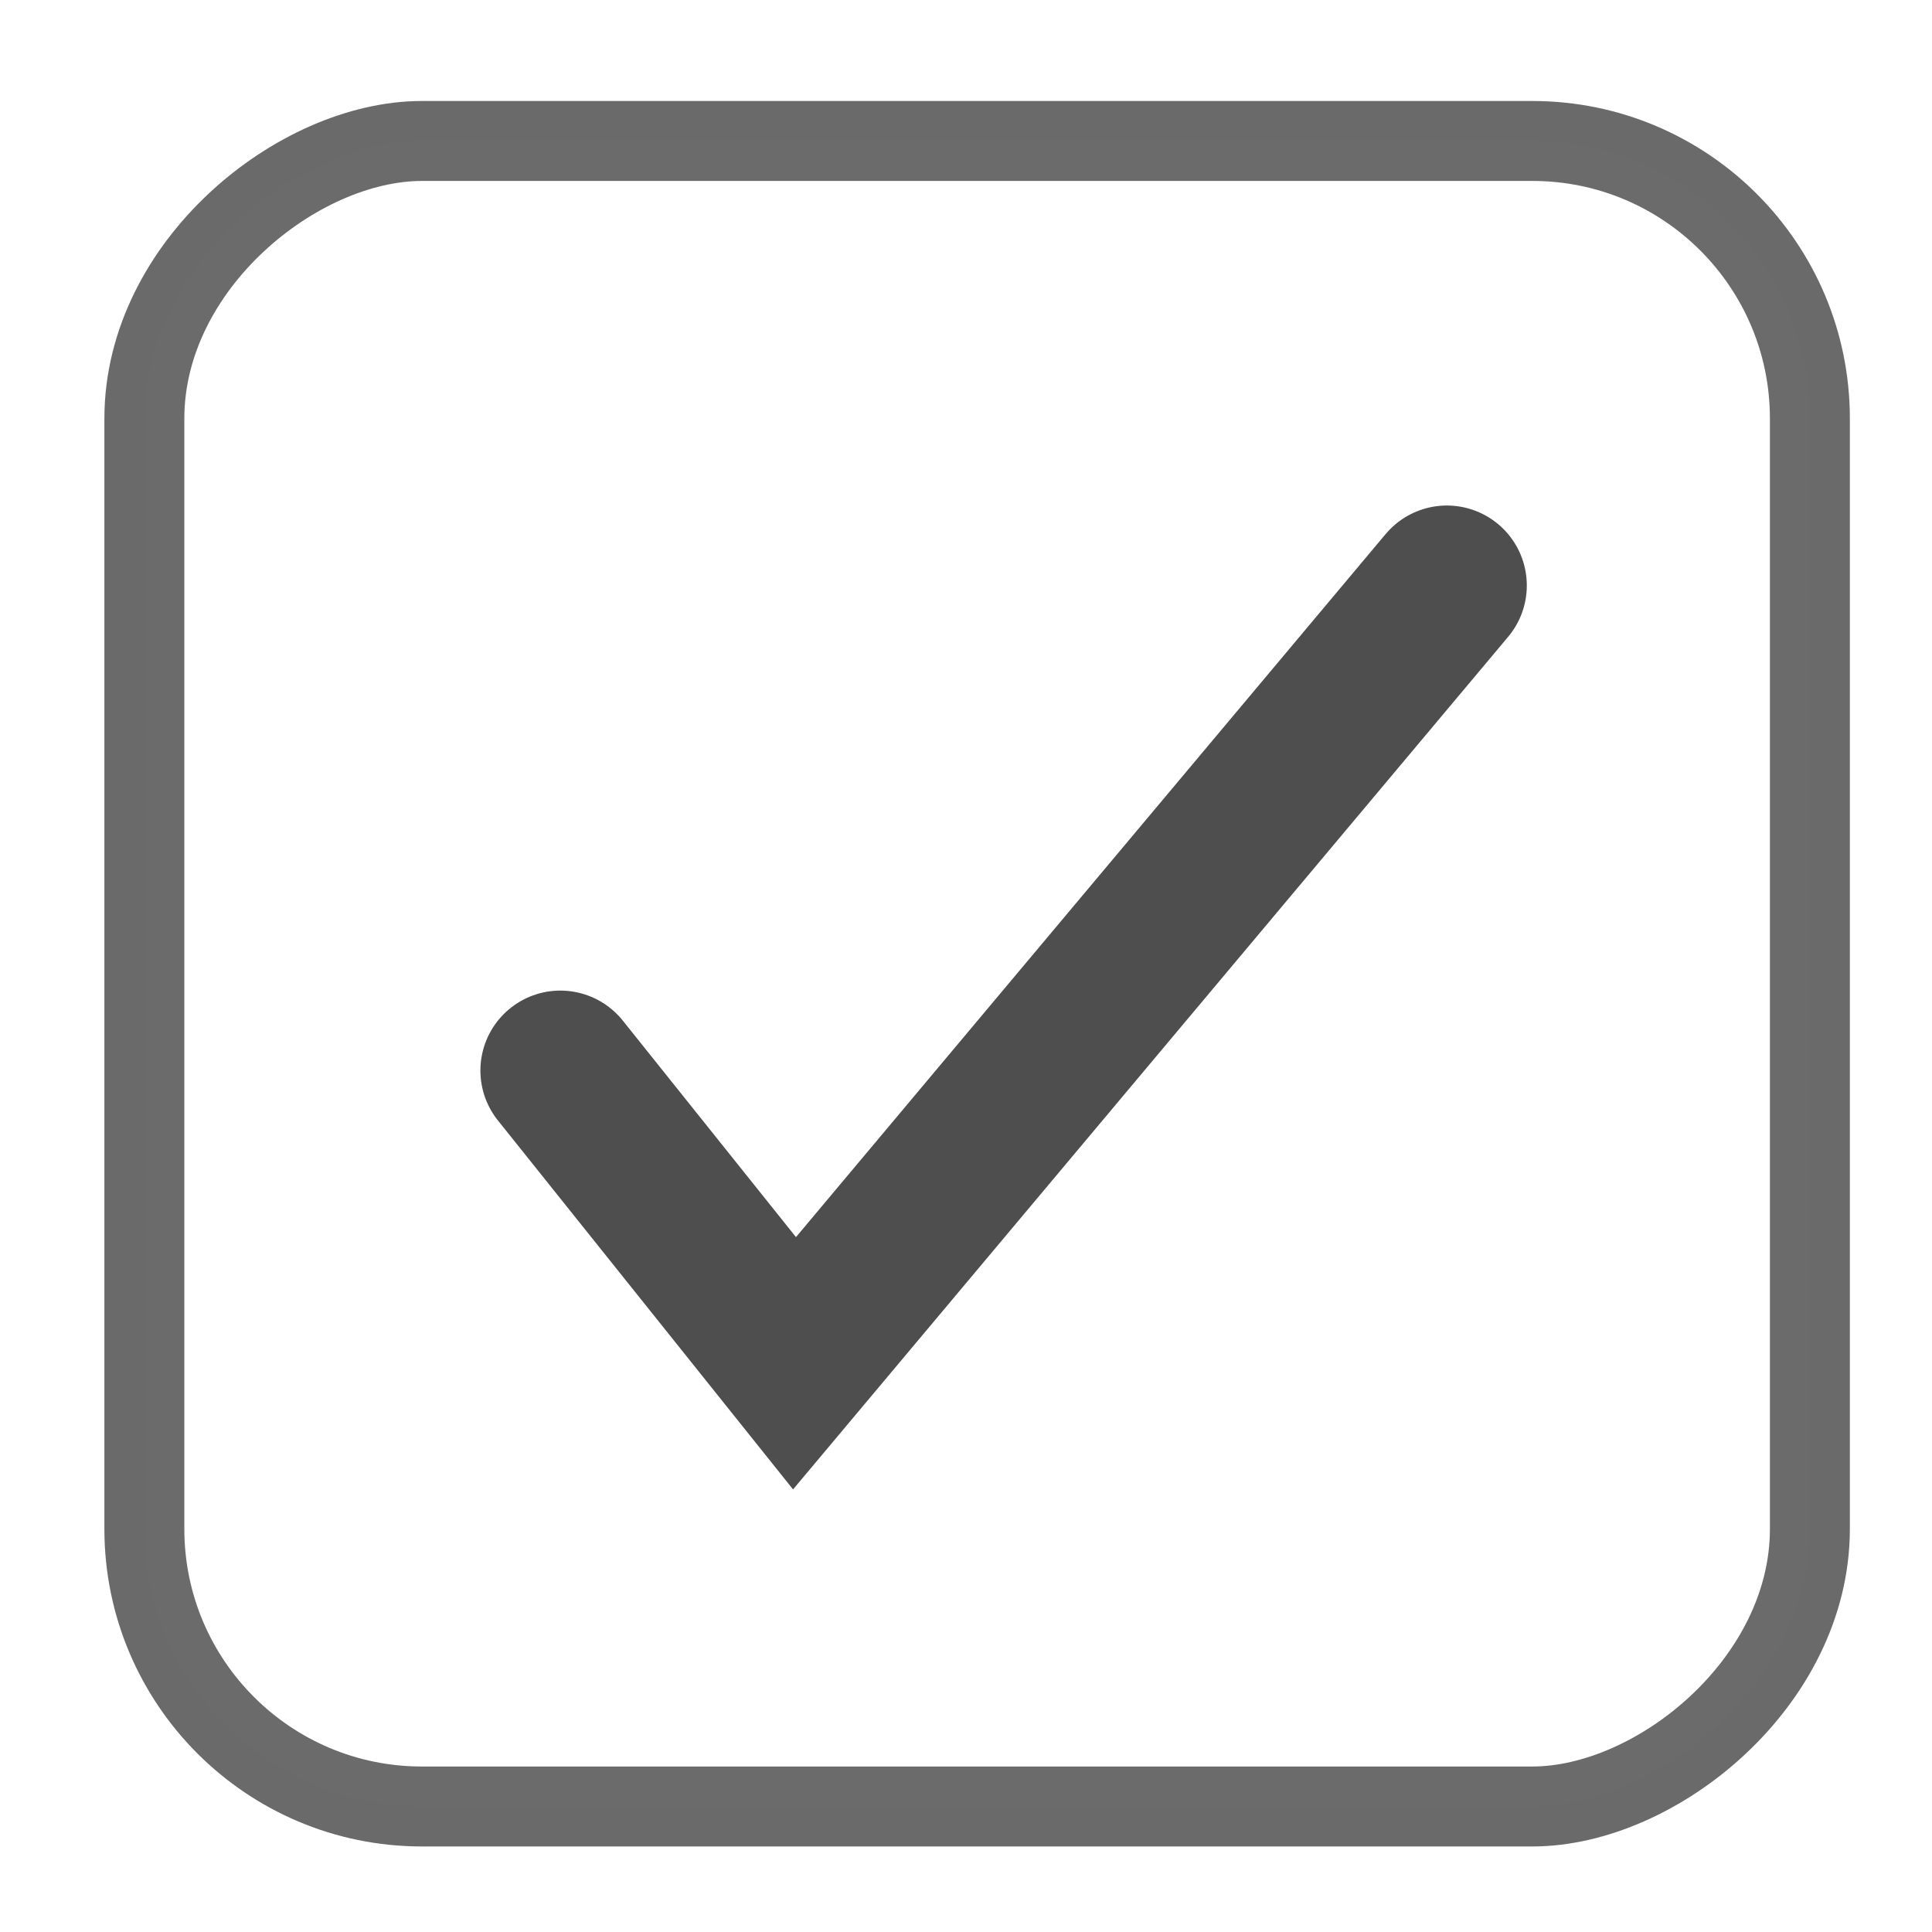 <?xml version="1.0" encoding="UTF-8" standalone="no"?>
<svg id="svg2" xmlns:rdf="http://www.w3.org/1999/02/22-rdf-syntax-ns#" xmlns="http://www.w3.org/2000/svg" height="29pt" viewBox="13 43 29 29" width="29pt" version="1.0" xmlns:cc="http://creativecommons.org/ns#" xmlns:dc="http://purl.org/dc/elements/1.1/" onmousedown="if(jQuery) jQuery(document).trigger('cSmaller', {elem:this, comp:{animations:1}})" onmouseup="if(jQuery) jQuery(document).trigger('cResize', {elem:this, comp:{animations:1}})">
 <defs id="defs6">
 <linearGradient id="linearGradient001" y2="27.646" gradientUnits="userSpaceOnUse" x2="-45.8" y1="27.646" x1="-57.66">
   <stop id="stop1" stop-color="#6BB546" offset="0"/>
   <stop id="stop2" stop-color="#B5DAA2" offset="0.665"/>
   <stop id="stop3" stop-color="#6BB546" offset="1"/>
  </linearGradient></defs>
<g id="icon" stroke-linecap="round" stroke-miterlimit="4">
 <rect id="iconBG" style="stroke-dasharray:none;" fill-rule="evenodd" ry="4.166" transform="matrix(0, -1, 1, 0, 0, 0)" height="25" width="25" stroke="#696969" stroke-linecap="round" stroke-miterlimit="4" y="15.167" x="-70.116" stroke-width="1.2" fill="none"/>
 <rect id="iconFG" stroke-width="0" fill-rule="evenodd" ry="2.376" transform="matrix(0, -1, 1, 0, 0, 0)" width="22" stroke-miterlimit="4" y="16.646" x="-68.6" height="22" fill="url(#linearGradient001)" class="showOnHover" opacity="0"/>
 <path id="iconSymbol" stroke-linejoin="miter" style="stroke-dasharray:none;" d="m21.411,59.069,3.515,4.394,9.792-11.675" stroke="#4d4d4d" stroke-linecap="round" stroke-miterlimit="4" stroke-width="2.4" fill="none"/>
 <rect id="overlay" opacity="0.01" ry="4.166" style="stroke-dasharray:none;" fill-rule="evenodd" transform="matrix(0, -1, 1, 0, 0, 0)" height="25" width="25" stroke="#e6e6e6" stroke-linecap="round" stroke-miterlimit="4" y="15.167" x="-70.116" stroke-width="1.2" fill="#e6e6e6" onmouseover="if(jQuery) jQuery(document).trigger('cTglBg', {elem:this, comp:{animations:1}})" onmouseout="if(jQuery) jQuery(document).trigger('cTglBg', {elem:this, comp:{animations:1}})"/>
</g>
</svg>